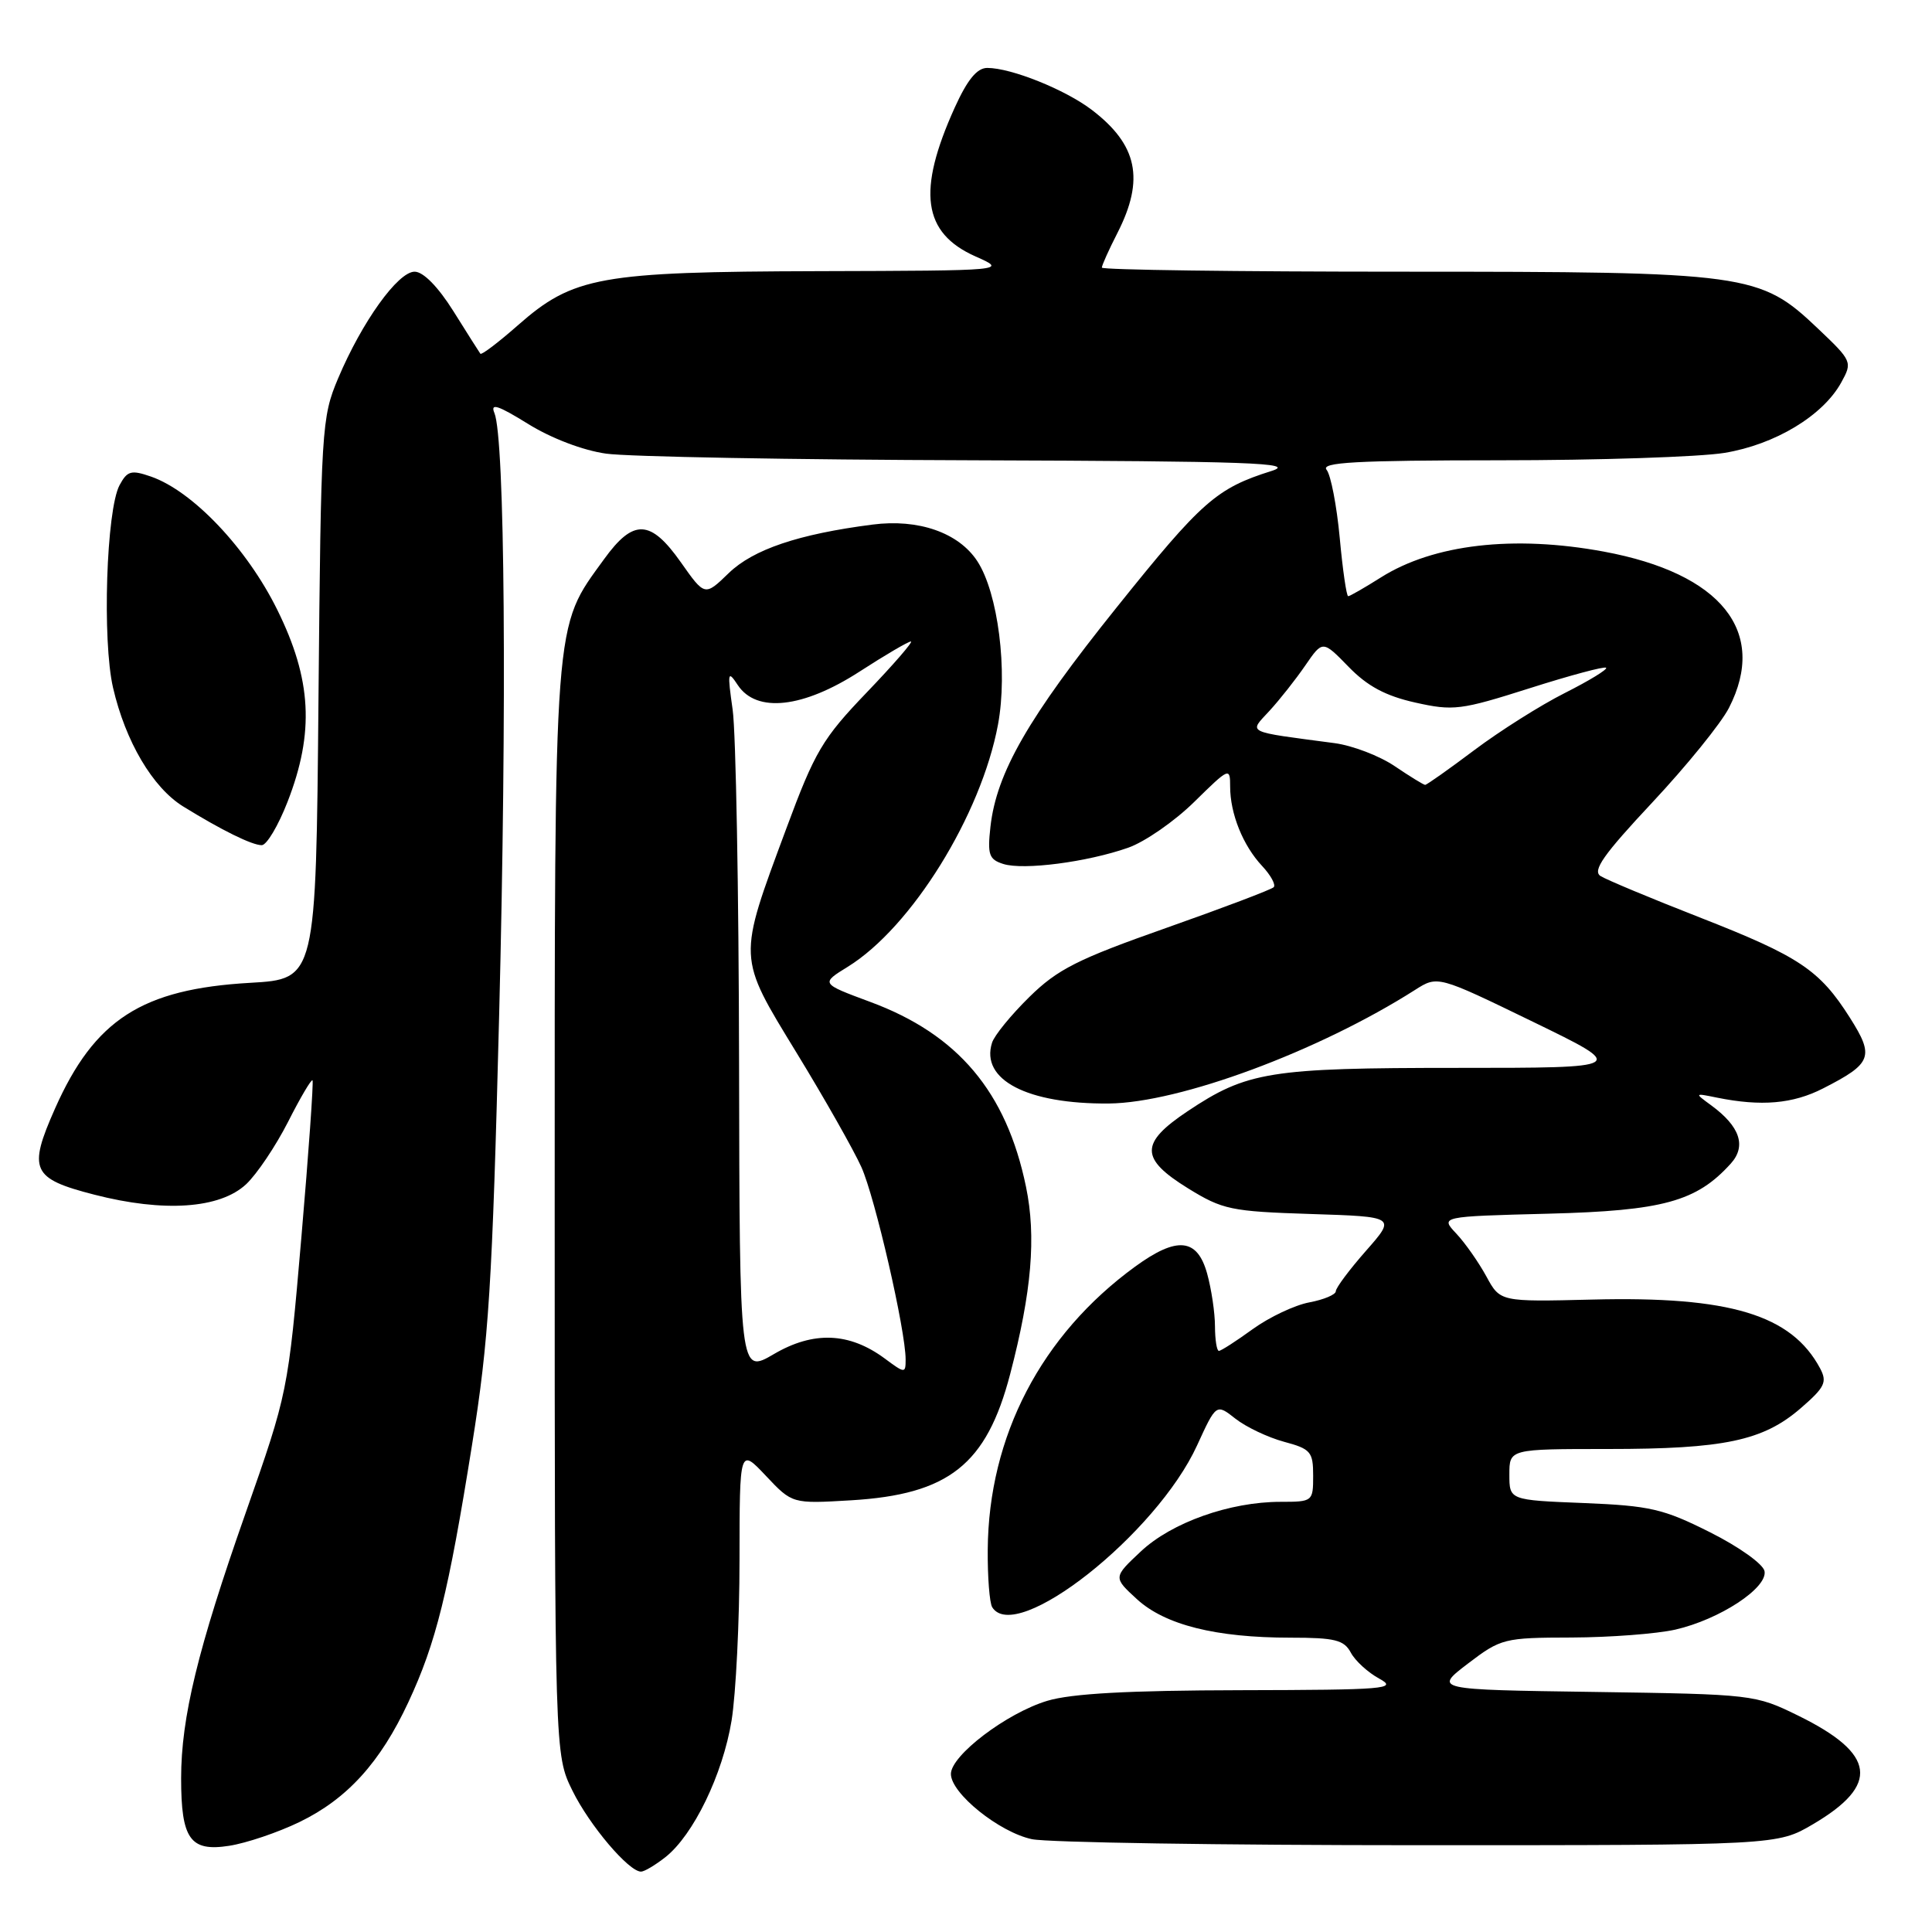 <?xml version="1.0" encoding="UTF-8" standalone="no"?>
<!DOCTYPE svg PUBLIC "-//W3C//DTD SVG 1.1//EN" "http://www.w3.org/Graphics/SVG/1.1/DTD/svg11.dtd" >
<svg xmlns="http://www.w3.org/2000/svg" xmlns:xlink="http://www.w3.org/1999/xlink" version="1.1" viewBox="0 0 256 256">
 <g >
 <path fill="currentColor"
d=" M 88.16 246.09 C 91.88 243.16 95.77 235.13 96.94 227.97 C 97.51 224.41 97.99 214.83 97.99 206.68 C 98.00 191.86 98.00 191.86 101.49 195.56 C 104.98 199.26 104.98 199.26 112.74 198.80 C 125.72 198.03 130.72 194.07 133.85 182.08 C 136.71 171.14 137.32 163.88 135.95 157.25 C 133.35 144.67 126.93 137.05 115.29 132.75 C 108.74 130.32 108.74 130.32 112.34 128.10 C 120.78 122.88 130.00 108.01 132.24 96.01 C 133.56 88.90 132.25 78.56 129.50 74.36 C 127.03 70.58 121.70 68.72 115.61 69.51 C 105.81 70.77 99.80 72.80 96.55 75.95 C 93.39 79.01 93.39 79.01 90.22 74.51 C 86.20 68.81 83.94 68.71 80.06 74.07 C 73.30 83.41 73.50 80.76 73.50 160.50 C 73.50 232.50 73.50 232.50 75.85 237.27 C 78.11 241.87 83.31 248.00 84.94 248.00 C 85.38 248.00 86.82 247.14 88.16 246.09 Z  M 39.68 241.43 C 46.00 238.37 50.39 233.54 54.11 225.55 C 57.77 217.71 59.42 211.04 62.54 191.50 C 64.78 177.50 65.23 170.38 66.14 134.50 C 67.18 93.37 66.90 58.05 65.51 54.72 C 64.94 53.36 66.00 53.71 69.94 56.15 C 73.00 58.06 77.24 59.68 80.31 60.11 C 83.16 60.52 105.08 60.92 129.00 60.99 C 165.60 61.11 171.87 61.33 168.50 62.40 C 161.19 64.70 159.25 66.40 147.95 80.50 C 136.23 95.11 132.05 102.38 131.24 109.54 C 130.83 113.24 131.04 113.88 132.94 114.48 C 135.62 115.33 144.08 114.23 149.48 112.33 C 151.69 111.56 155.64 108.82 158.25 106.25 C 162.88 101.70 163.00 101.64 163.00 104.22 C 163.00 107.82 164.70 112.04 167.24 114.75 C 168.39 115.98 169.08 117.25 168.77 117.56 C 168.45 117.88 162.03 120.31 154.49 122.97 C 142.79 127.09 140.13 128.43 136.39 132.11 C 133.98 134.48 131.75 137.20 131.45 138.17 C 129.89 143.08 136.12 146.31 146.93 146.22 C 156.31 146.13 174.73 139.30 187.50 131.17 C 190.50 129.26 190.50 129.26 203.10 135.38 C 215.70 141.50 215.70 141.50 193.10 141.50 C 168.25 141.50 165.24 141.98 157.34 147.26 C 151.03 151.48 151.05 153.52 157.42 157.46 C 162.01 160.29 163.10 160.52 173.66 160.86 C 184.98 161.22 184.98 161.22 180.99 165.75 C 178.80 168.24 177.00 170.65 177.00 171.10 C 177.00 171.54 175.42 172.21 173.50 172.57 C 171.57 172.93 168.20 174.52 166.00 176.11 C 163.81 177.70 161.79 179.00 161.51 179.00 C 161.23 179.00 161.00 177.54 160.99 175.75 C 160.99 173.96 160.52 170.81 159.95 168.75 C 158.64 164.05 155.96 163.79 150.40 167.84 C 137.97 176.90 130.99 190.30 130.88 205.34 C 130.85 208.95 131.12 212.38 131.47 212.96 C 134.59 218.00 153.24 203.28 158.62 191.52 C 161.16 185.98 161.16 185.98 163.71 187.99 C 165.11 189.09 168.00 190.46 170.13 191.04 C 173.68 191.99 174.00 192.37 174.00 195.54 C 174.00 198.95 173.94 199.00 169.68 199.00 C 162.96 199.00 155.25 201.74 151.17 205.57 C 147.50 209.01 147.50 209.01 150.65 211.90 C 154.37 215.31 161.10 217.00 171.01 217.00 C 176.88 217.00 178.09 217.30 178.99 218.98 C 179.57 220.07 181.28 221.63 182.78 222.44 C 185.25 223.79 183.60 223.92 164.41 223.96 C 149.52 223.99 141.98 224.40 138.76 225.37 C 133.39 226.99 126.00 232.60 126.00 235.06 C 126.00 237.63 132.41 242.78 136.73 243.70 C 138.80 244.14 161.88 244.50 188.00 244.50 C 235.50 244.50 235.50 244.50 240.23 241.72 C 249.12 236.49 248.57 232.39 238.29 227.34 C 232.56 224.53 232.29 224.50 211.25 224.19 C 189.99 223.89 189.99 223.89 194.50 220.44 C 198.89 217.10 199.28 217.00 208.26 216.98 C 213.34 216.96 219.53 216.49 222.00 215.93 C 227.85 214.59 234.22 210.42 233.81 208.19 C 233.64 207.25 230.43 204.96 226.58 203.03 C 220.39 199.92 218.64 199.52 209.83 199.16 C 200.00 198.77 200.00 198.77 200.00 195.38 C 200.00 192.00 200.00 192.00 213.06 192.00 C 228.45 192.00 233.62 190.91 238.60 186.60 C 241.81 183.82 242.14 183.14 241.17 181.31 C 237.37 174.21 229.20 171.74 210.98 172.20 C 198.78 172.50 198.78 172.50 196.95 169.13 C 195.94 167.28 194.16 164.73 192.98 163.47 C 190.83 161.19 190.83 161.19 205.17 160.82 C 220.35 160.43 224.79 159.21 229.33 154.19 C 231.44 151.86 230.56 149.26 226.74 146.46 C 224.51 144.83 224.51 144.83 227.50 145.44 C 233.38 146.63 237.56 146.27 241.57 144.22 C 248.06 140.91 248.39 140.01 245.12 134.85 C 241.10 128.51 238.43 126.73 225.19 121.55 C 218.76 119.04 212.86 116.57 212.08 116.08 C 210.97 115.37 212.47 113.24 218.93 106.34 C 223.48 101.48 228.06 95.83 229.10 93.79 C 234.27 83.69 228.08 75.97 212.51 73.09 C 200.57 70.88 189.95 72.11 182.98 76.51 C 180.81 77.88 178.86 79.00 178.64 79.00 C 178.42 79.00 177.91 75.51 177.52 71.25 C 177.12 66.99 176.34 62.94 175.78 62.25 C 174.96 61.26 179.65 61.00 198.63 60.99 C 211.76 60.99 225.20 60.55 228.50 60.01 C 235.20 58.91 241.56 55.08 243.98 50.67 C 245.47 47.97 245.41 47.83 240.89 43.54 C 233.17 36.20 231.70 36.00 185.82 36.00 C 163.92 36.00 146.00 35.76 146.00 35.46 C 146.00 35.16 146.93 33.09 148.07 30.86 C 151.69 23.76 150.74 19.19 144.67 14.56 C 141.14 11.87 133.99 9.00 130.82 9.00 C 129.46 9.00 128.19 10.55 126.51 14.25 C 121.49 25.34 122.26 30.86 129.24 33.97 C 133.50 35.86 133.50 35.86 108.43 35.93 C 79.46 36.01 75.96 36.64 68.60 43.12 C 66.02 45.39 63.79 47.08 63.65 46.87 C 63.50 46.67 61.90 44.14 60.09 41.25 C 58.05 38.00 56.09 36.00 54.94 36.00 C 52.73 36.00 47.96 42.65 44.80 50.14 C 42.61 55.33 42.53 56.70 42.20 92.61 C 41.87 129.73 41.87 129.73 33.14 130.23 C 18.80 131.05 12.53 135.09 7.29 146.89 C 3.68 155.03 4.20 156.17 12.50 158.30 C 21.72 160.67 29.13 160.16 32.61 156.92 C 34.03 155.59 36.53 151.87 38.17 148.65 C 39.80 145.43 41.26 142.96 41.41 143.15 C 41.56 143.34 40.90 152.72 39.93 164.00 C 38.17 184.44 38.14 184.54 32.54 200.50 C 26.21 218.50 24.00 227.59 24.00 235.63 C 24.00 243.69 25.20 245.38 30.35 244.58 C 32.63 244.23 36.83 242.81 39.68 241.43 Z  M 38.10 106.25 C 41.68 97.06 41.31 90.03 36.73 80.78 C 32.71 72.64 25.54 65.08 20.01 63.15 C 17.38 62.24 16.87 62.38 15.84 64.29 C 14.09 67.58 13.53 84.85 14.98 91.13 C 16.63 98.26 20.23 104.36 24.27 106.86 C 29.34 109.99 33.38 111.99 34.68 111.99 C 35.33 112.00 36.87 109.41 38.10 106.25 Z  M 97.93 140.79 C 97.89 118.08 97.51 97.04 97.08 94.04 C 96.37 89.03 96.43 88.76 97.77 90.79 C 100.25 94.51 106.41 93.83 113.88 89.00 C 117.28 86.80 120.35 85.00 120.70 85.00 C 121.04 85.00 118.41 88.04 114.85 91.75 C 108.99 97.86 107.98 99.56 104.20 109.76 C 97.71 127.25 97.68 126.60 105.55 139.50 C 109.25 145.55 113.11 152.37 114.14 154.65 C 115.95 158.68 120.00 176.28 120.00 180.14 C 120.00 182.00 119.91 182.00 117.22 180.00 C 112.53 176.54 107.79 176.35 102.55 179.42 C 98.00 182.08 98.00 182.08 97.93 140.79 Z  M 184.82 101.53 C 182.82 100.17 179.23 98.79 176.84 98.47 C 164.85 96.88 165.46 97.18 168.22 94.18 C 169.57 92.71 171.71 90.00 172.97 88.16 C 175.26 84.83 175.26 84.83 178.69 88.35 C 181.18 90.92 183.59 92.21 187.52 93.09 C 192.57 94.22 193.55 94.10 202.67 91.20 C 208.04 89.49 212.60 88.27 212.82 88.48 C 213.03 88.70 210.57 90.20 207.34 91.83 C 204.12 93.45 198.73 96.86 195.36 99.39 C 191.98 101.93 189.05 104.00 188.84 104.00 C 188.64 104.00 186.83 102.89 184.82 101.53 Z "/>
</g>
</svg>